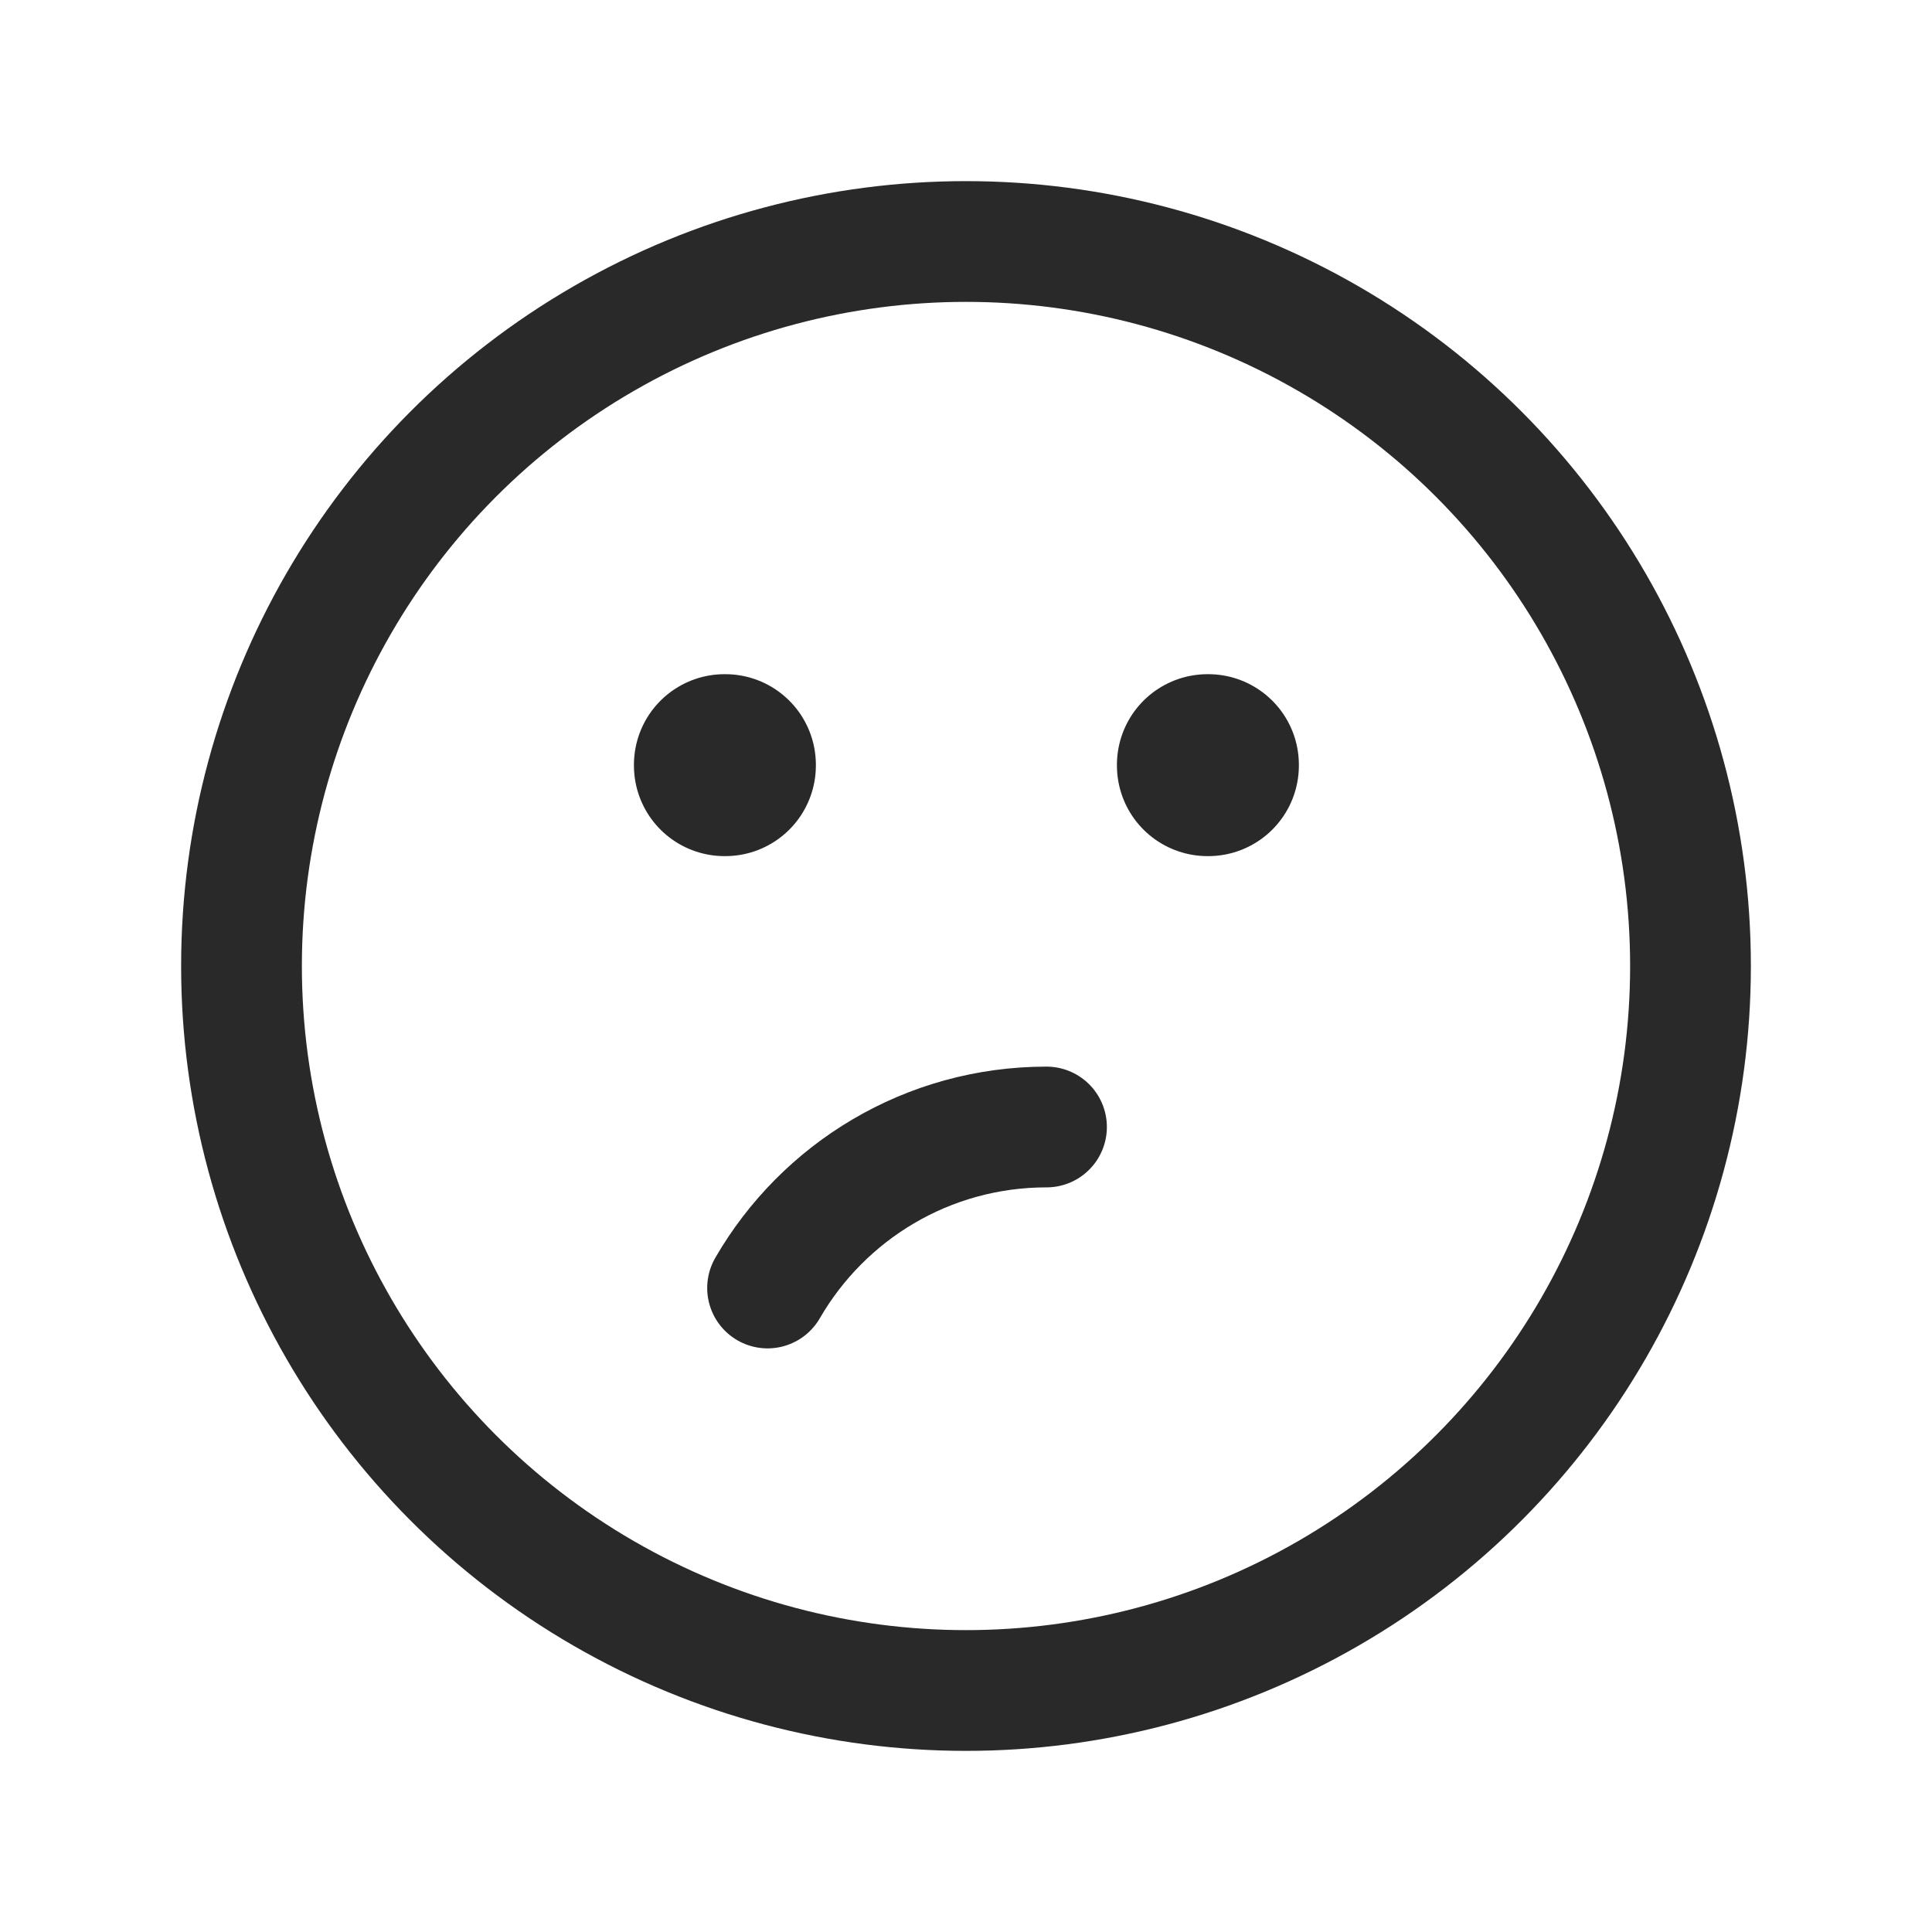 <svg width="24" height="24" viewBox="0 0 24 24" fill="none" xmlns="http://www.w3.org/2000/svg">
<circle cx="12" cy="12" r="9" stroke="#292929" stroke-width="1.5" stroke-linecap="round" stroke-linejoin="round"/>
<rect x="9.01" y="9.5" width="0.01" height="0.01" transform="rotate(90 9.01 9.5)" stroke="#292929" stroke-width="2.25" stroke-linejoin="round"/>
<rect x="15.01" y="9.5" width="0.01" height="0.01" transform="rotate(90 15.01 9.5)" stroke="#292929" stroke-width="2.25" stroke-linejoin="round"/>
<path d="M13 14C11.519 14 10.227 14.804 9.535 16" stroke="#292929" stroke-width="1.5" stroke-linecap="round" stroke-linejoin="round"/>
</svg>
